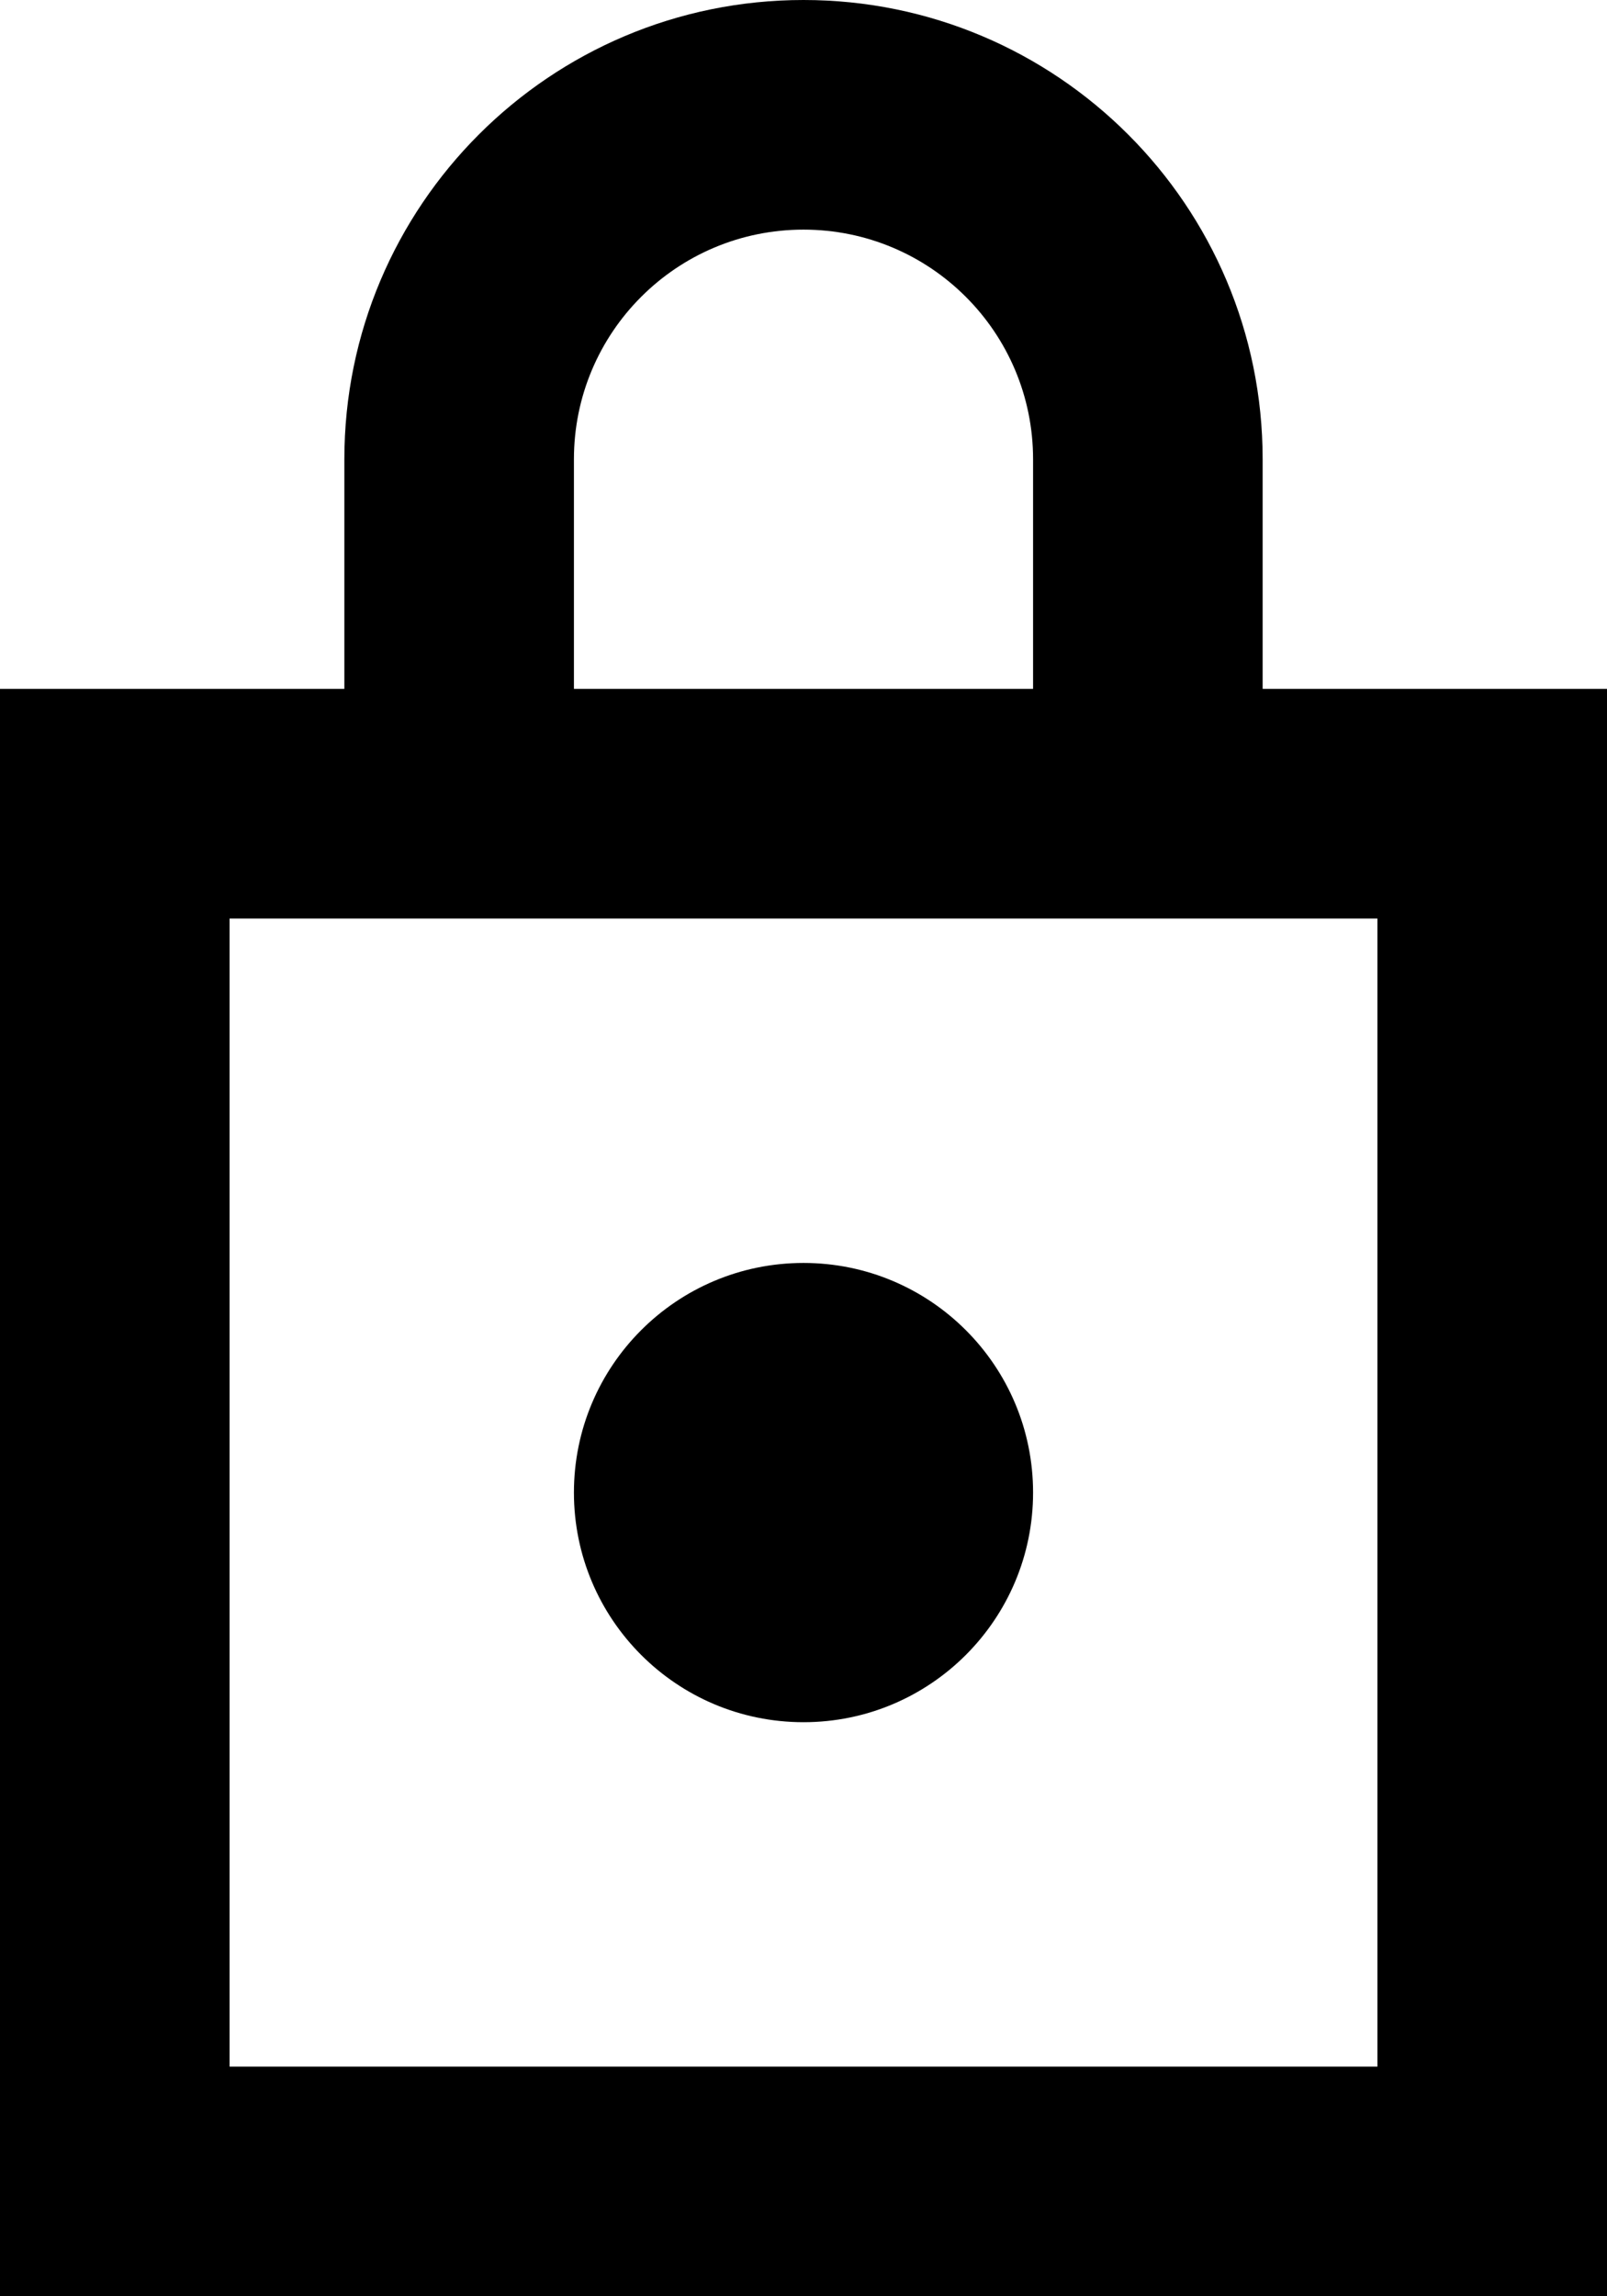 <svg
 xmlns="http://www.w3.org/2000/svg"
 xmlns:xlink="http://www.w3.org/1999/xlink"
 width="14px" height="20px">
<path fill-rule="evenodd"  fill="rgb(0, 0, 0)"
 d="M-0.000,20.000 L-0.000,6.000 L3.000,6.000 L3.000,4.000 C3.000,1.791 4.791,-0.000 7.000,-0.000 C9.209,-0.000 11.000,1.791 11.000,4.000 L11.000,6.000 L14.000,6.000 L14.000,20.000 L-0.000,20.000 ZM9.000,4.000 C9.000,2.895 8.105,2.000 7.000,2.000 C5.895,2.000 5.000,2.895 5.000,4.000 L5.000,6.000 L9.000,6.000 L9.000,4.000 ZM12.000,8.000 L11.000,8.000 L3.000,8.000 L2.000,8.000 L2.000,18.000 L12.000,18.000 L12.000,8.000 ZM7.000,11.000 C8.105,11.000 9.000,11.895 9.000,13.000 C9.000,14.104 8.105,15.000 7.000,15.000 C5.895,15.000 5.000,14.104 5.000,13.000 C5.000,11.895 5.895,11.000 7.000,11.000 Z"/>
</svg>
